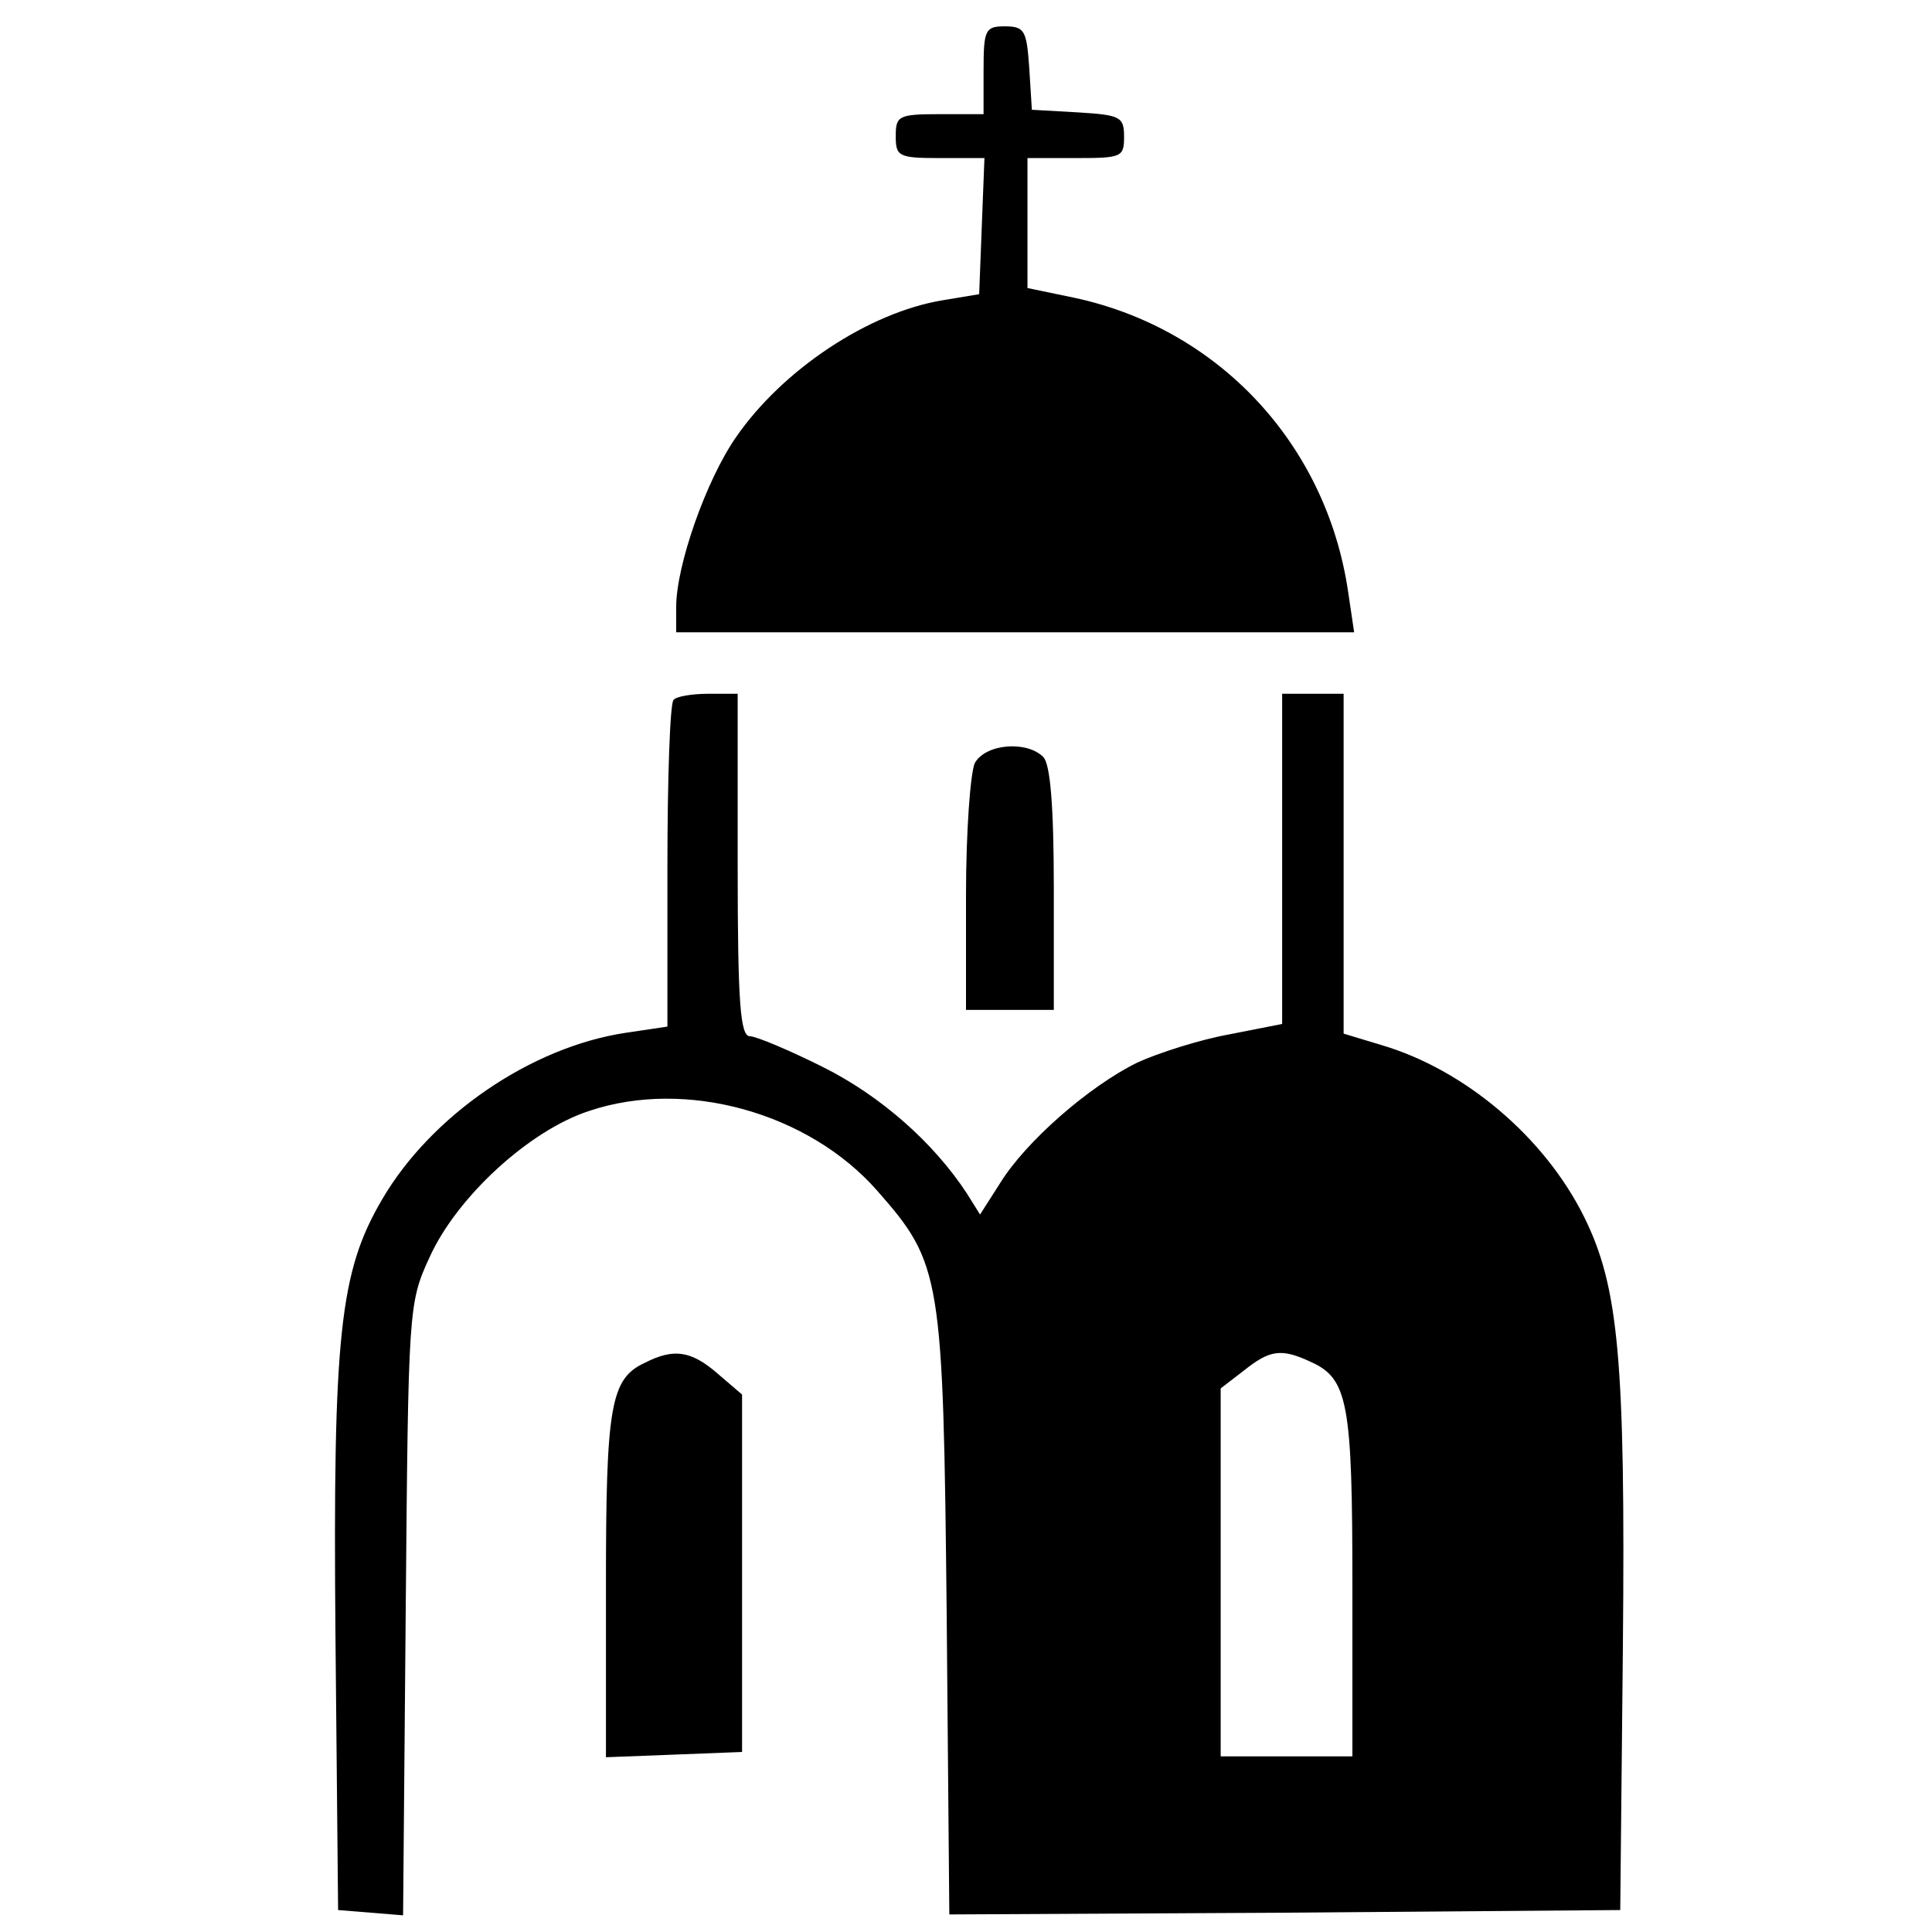 <?xml version="1.0" standalone="no"?>
<!DOCTYPE svg PUBLIC "-//W3C//DTD SVG 20010904//EN"
 "http://www.w3.org/TR/2001/REC-SVG-20010904/DTD/svg10.dtd">
<svg version="1.0" xmlns="http://www.w3.org/2000/svg"
 width="220pt" height="220pt" viewBox="0 0 220 220"
 preserveAspectRatio="xMidYMid meet">
<g transform="translate(0,220) scale(0.1,-0.1)"
fill="#000000" stroke="none">
<path d="M1120 2120 l0 -50 -50 0 c-47 0 -50 -2 -50 -25 0 -23 3 -25 50 -25
l51 0 -3 -77 -3 -78 -42 -7 c-84 -14 -182 -79 -235 -156 -34 -49 -68 -146 -68
-193 l0 -29 386 0 386 0 -7 47 c-25 168 -148 299 -312 334 l-53 11 0 74 0 74
55 0 c52 0 55 1 55 24 0 23 -4 25 -52 28 l-53 3 -3 48 c-3 42 -5 47 -28 47
-22 0 -24 -4 -24 -50z"/>
<path d="M767 1403 c-4 -3 -7 -89 -7 -189 l0 -183 -47 -7 c-108 -16 -222 -94
-278 -190 -48 -82 -56 -153 -53 -497 l3 -312 37 -3 37 -3 3 348 c3 342 3 349
27 401 31 69 114 145 182 167 110 37 250 -2 328 -91 73 -83 75 -96 79 -482 l3
-342 382 2 382 3 3 300 c3 328 -5 410 -44 489 -45 91 -136 168 -231 196 l-43
13 0 194 0 193 -35 0 -35 0 0 -188 0 -188 -61 -12 c-33 -6 -80 -21 -104 -32
-55 -27 -127 -90 -156 -137 l-23 -36 -15 24 c-38 58 -98 111 -164 144 -38 19
-76 35 -83 35 -11 0 -14 37 -14 195 l0 195 -33 0 c-19 0 -37 -3 -40 -7z m726
-754 c42 -19 47 -47 47 -254 l0 -195 -75 0 -75 0 0 209 0 210 26 20 c30 24 43
26 77 10z"/>
<path d="M1110 1331 c-5 -11 -10 -78 -10 -150 l0 -131 50 0 50 0 0 138 c0 94
-4 142 -12 150 -19 19 -66 15 -78 -7z"/>
<path d="M734 648 c-39 -18 -44 -50 -44 -254 l0 -195 78 3 77 3 0 203 0 204
-28 24 c-30 26 -50 29 -83 12z"/>
</g>
</svg>
